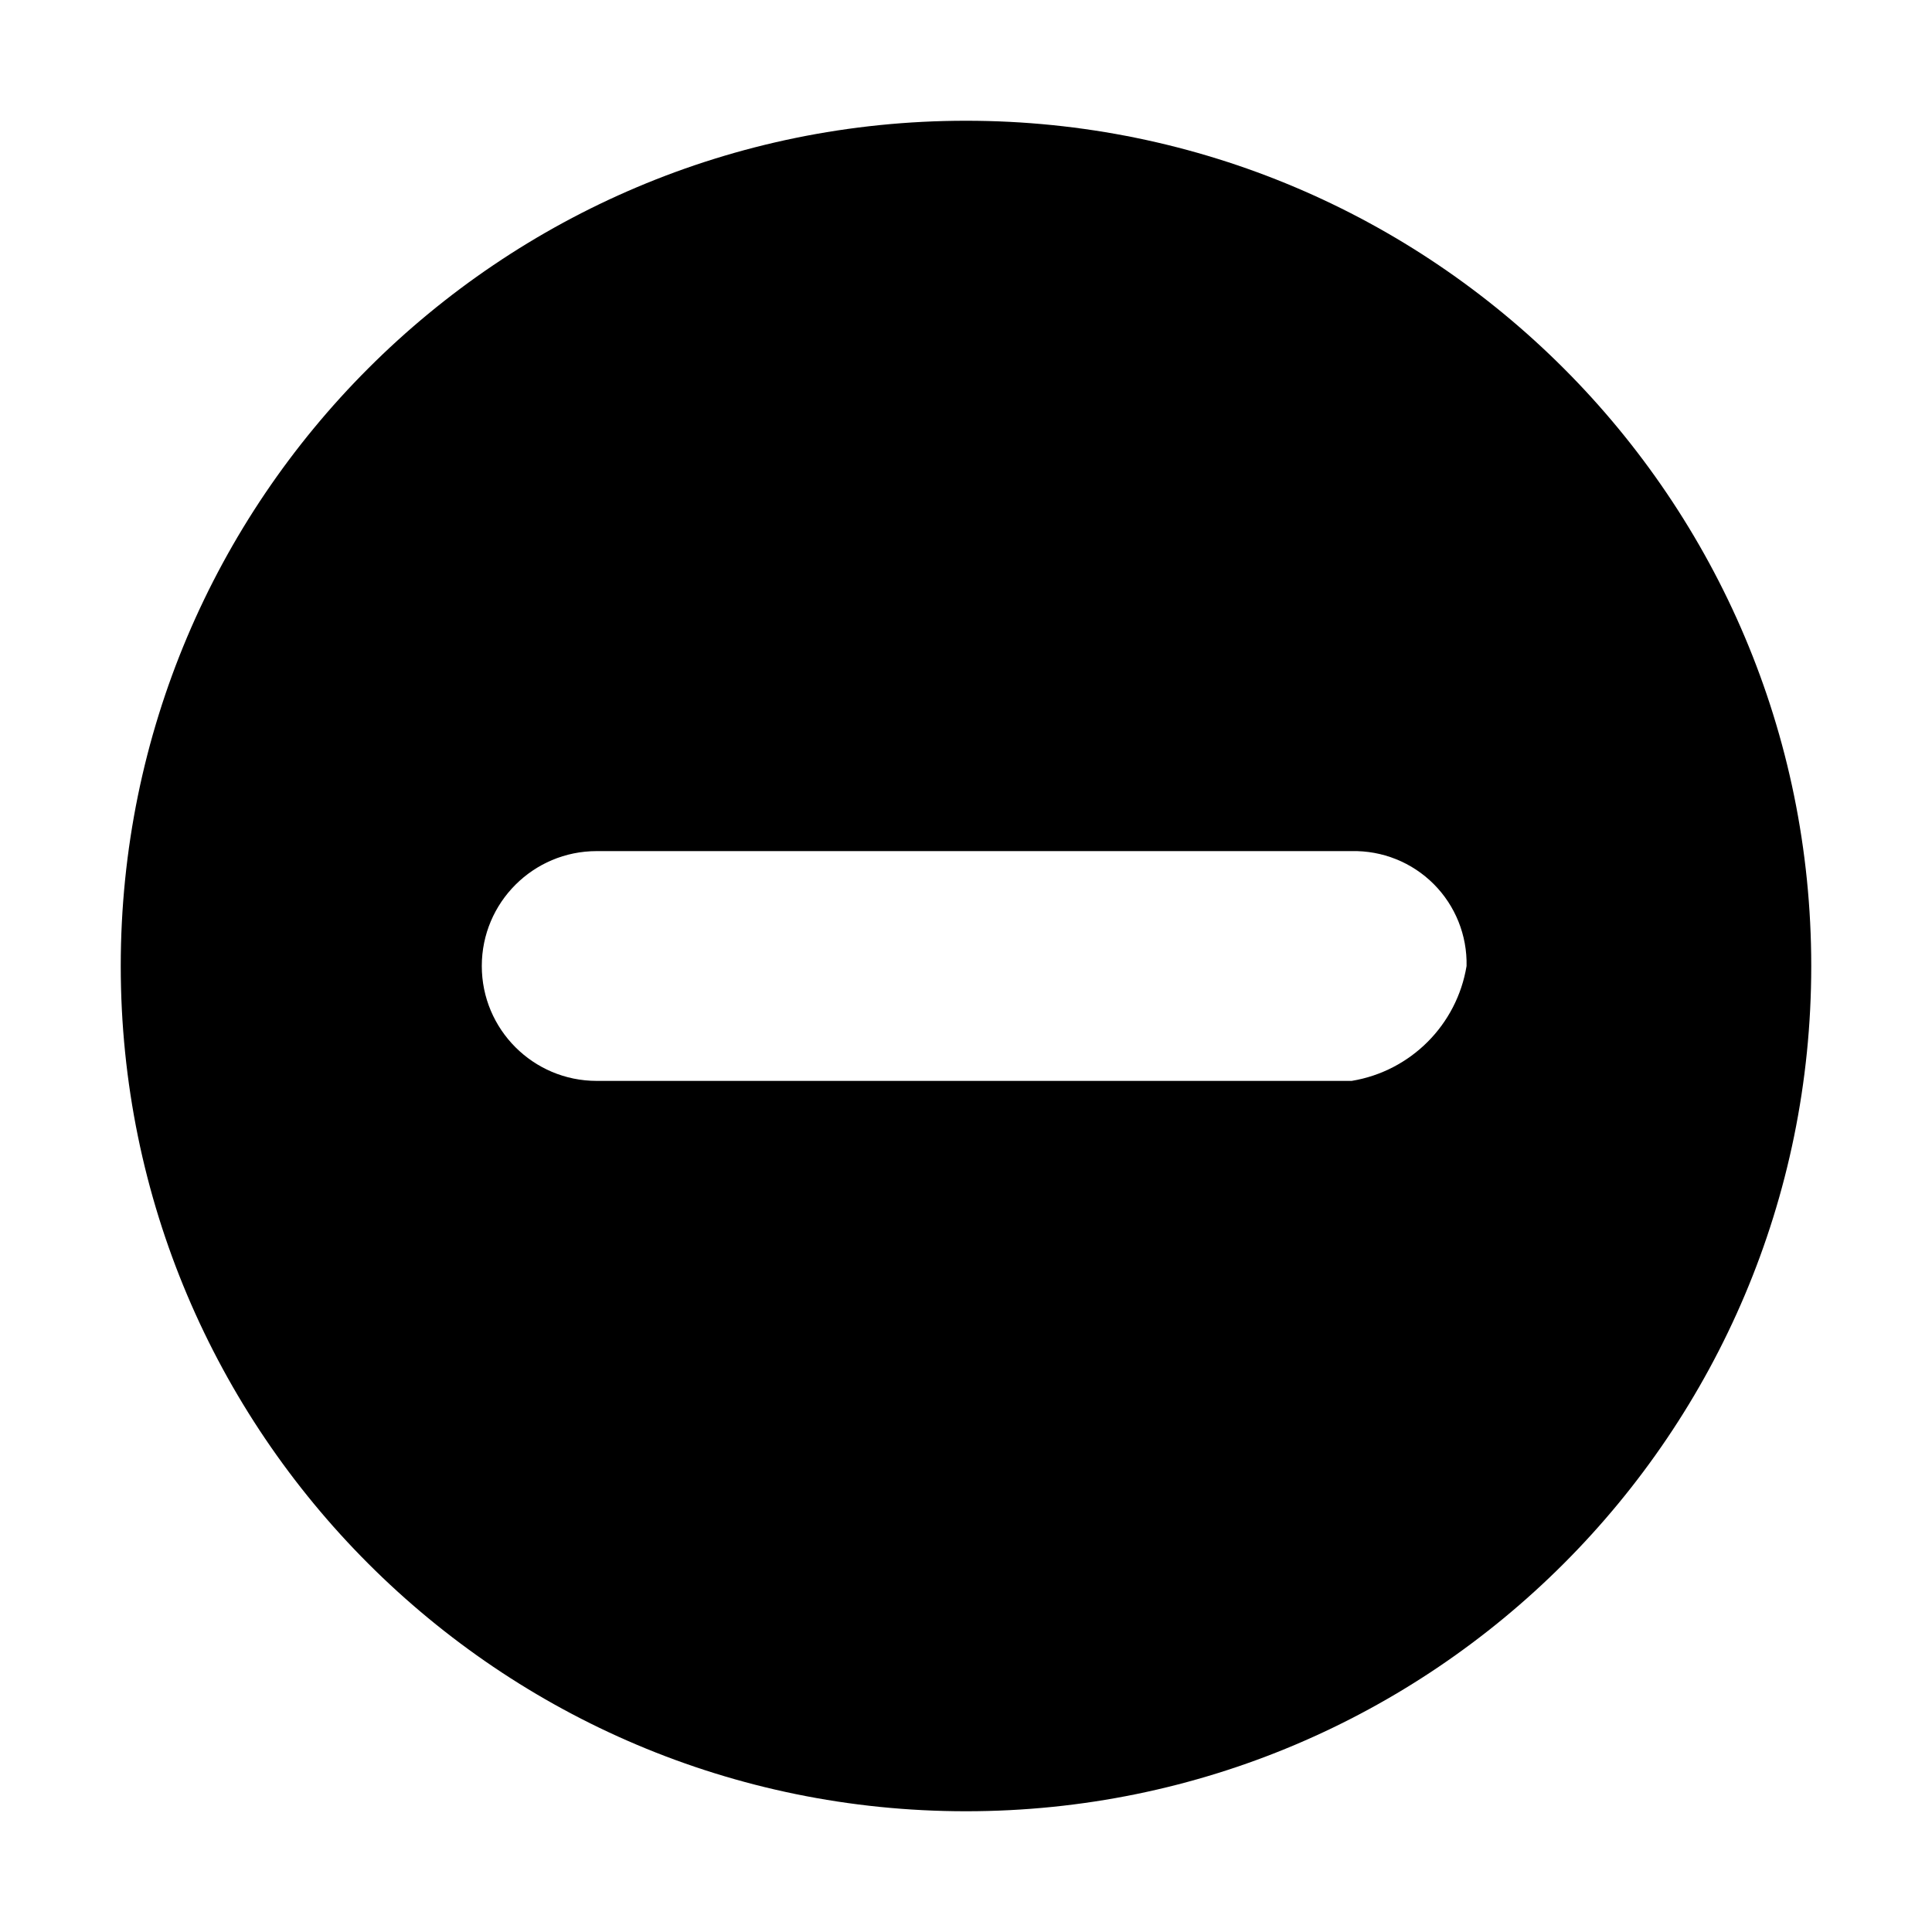 <svg width="32" height="32" viewBox="0 0 32 32" fill="none" xmlns="http://www.w3.org/2000/svg">
<path fill-rule="evenodd" clip-rule="evenodd" d="M30 16C30 23.732 23.732 30 16 30C8.268 30 2 23.732 2 16C2 8.268 8.268 2 16 2C23.732 2 30 8.268 30 16ZM9.883 17.903H22.388C23.365 17.742 24.13 16.976 24.291 16C24.302 15.492 24.105 15.001 23.746 14.642C23.387 14.283 22.896 14.086 22.388 14.097H9.883C8.832 14.097 7.98 14.949 7.98 16C7.98 17.051 8.832 17.903 9.883 17.903Z" fill="black"/>
</svg>
